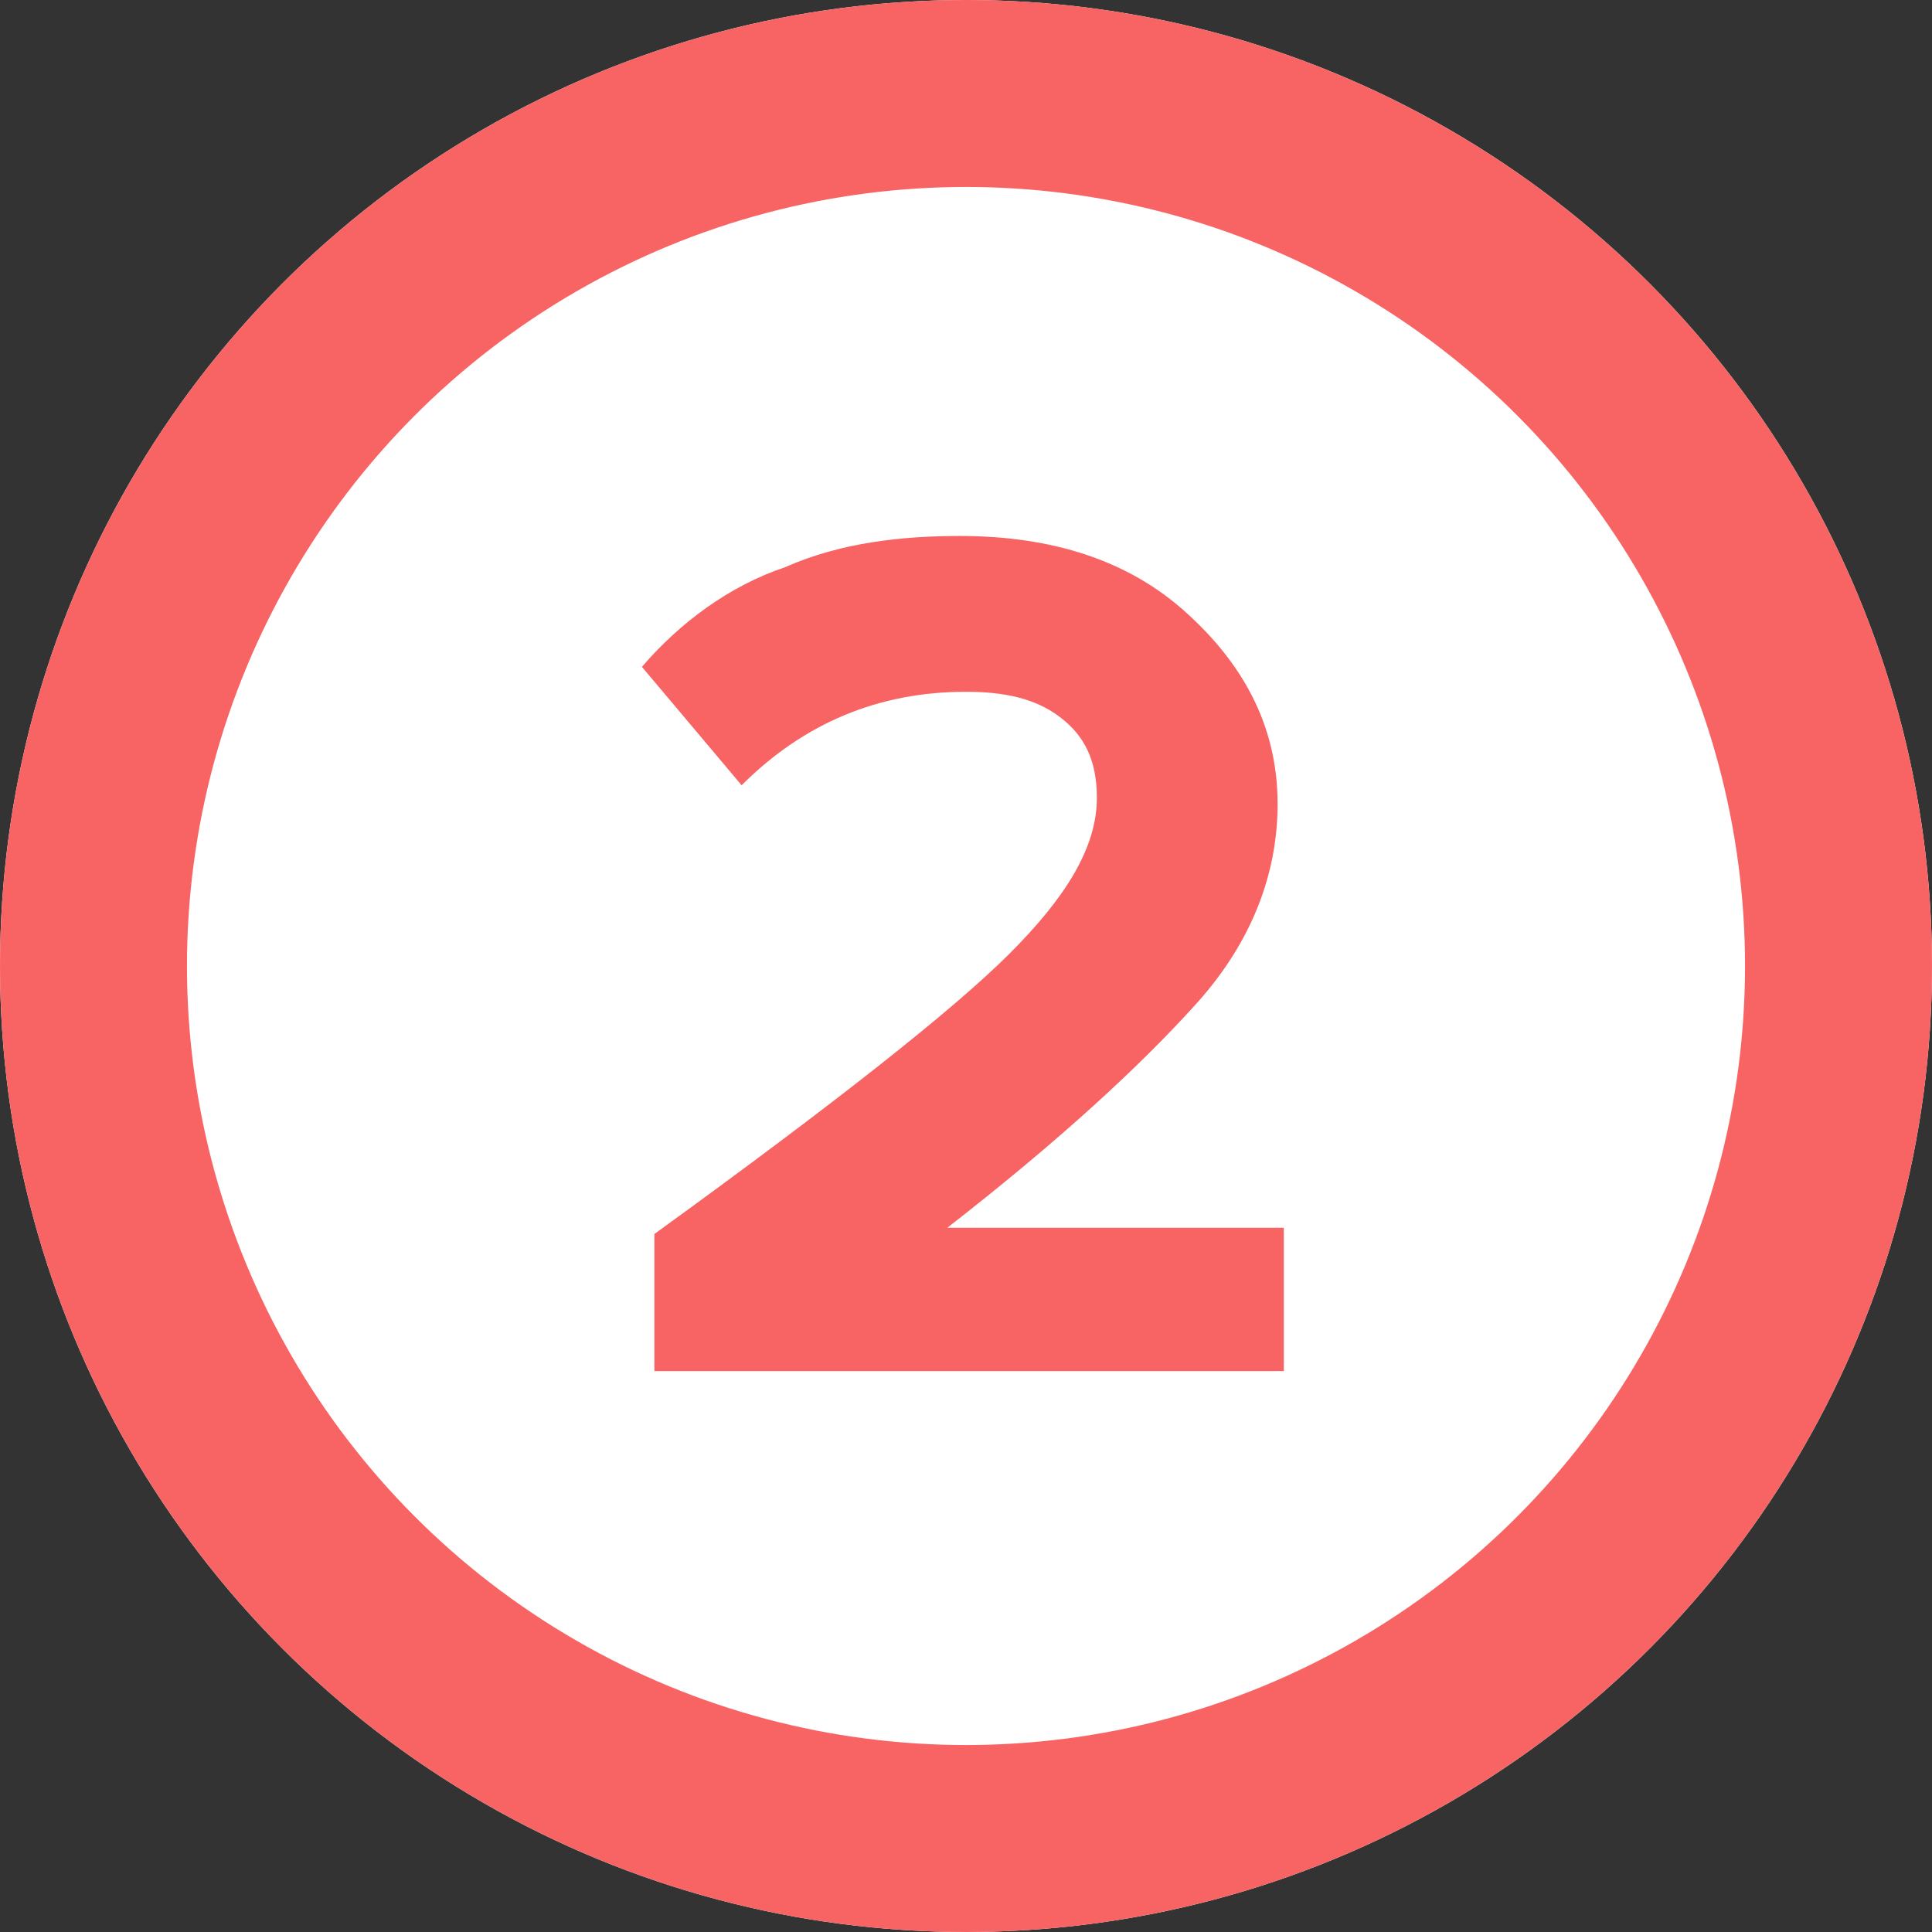 <?xml version="1.0" encoding="utf-8"?>
<!-- Generator: Adobe Illustrator 25.0.1, SVG Export Plug-In . SVG Version: 6.00 Build 0)  -->
<svg version="1.1" id="Camada_1" xmlns="http://www.w3.org/2000/svg" xmlns:xlink="http://www.w3.org/1999/xlink" x="0px" y="0px"
	 viewBox="0 0 31 31" style="enable-background:new 0 0 31 31;" xml:space="preserve">
<rect x="0" y="0" width="31" height="31" fill="#333333" stroke="none"/>
<style type="text/css">
	.st0{fill:#FFFFFF;}
	.st1{fill:none;stroke:#F86464;stroke-width:3;}
	.st2{enable-background:new    ;}
	.st3{fill:#F86464;}
</style>
<g id="Step" transform="translate(-46 -456)">
	<g id="Elipse_769" transform="translate(49 456)">
		<circle class="st0" cx="12.5" cy="15.5" r="15.5"/>
		<circle class="st1" cx="12.5" cy="15.5" r="14"/>
	</g>
	<g class="st2">
		<path class="st3" d="M66.5,478h-10v-2.2c2.9-2.1,4.8-3.6,5.7-4.5s1.4-1.7,1.4-2.5c0-0.6-0.2-1-0.6-1.3c-0.4-0.3-0.9-0.4-1.5-0.4
			c-1.4,0-2.6,0.5-3.6,1.5l-1.6-1.9c0.6-0.7,1.4-1.3,2.3-1.6c0.9-0.4,1.9-0.5,2.8-0.5c1.5,0,2.7,0.4,3.6,1.2s1.5,1.8,1.5,3.1
			c0,1.1-0.4,2.2-1.3,3.2c-0.9,1-2.2,2.2-4,3.6h5.4V478z"/>
	</g>
</g>
</svg>
